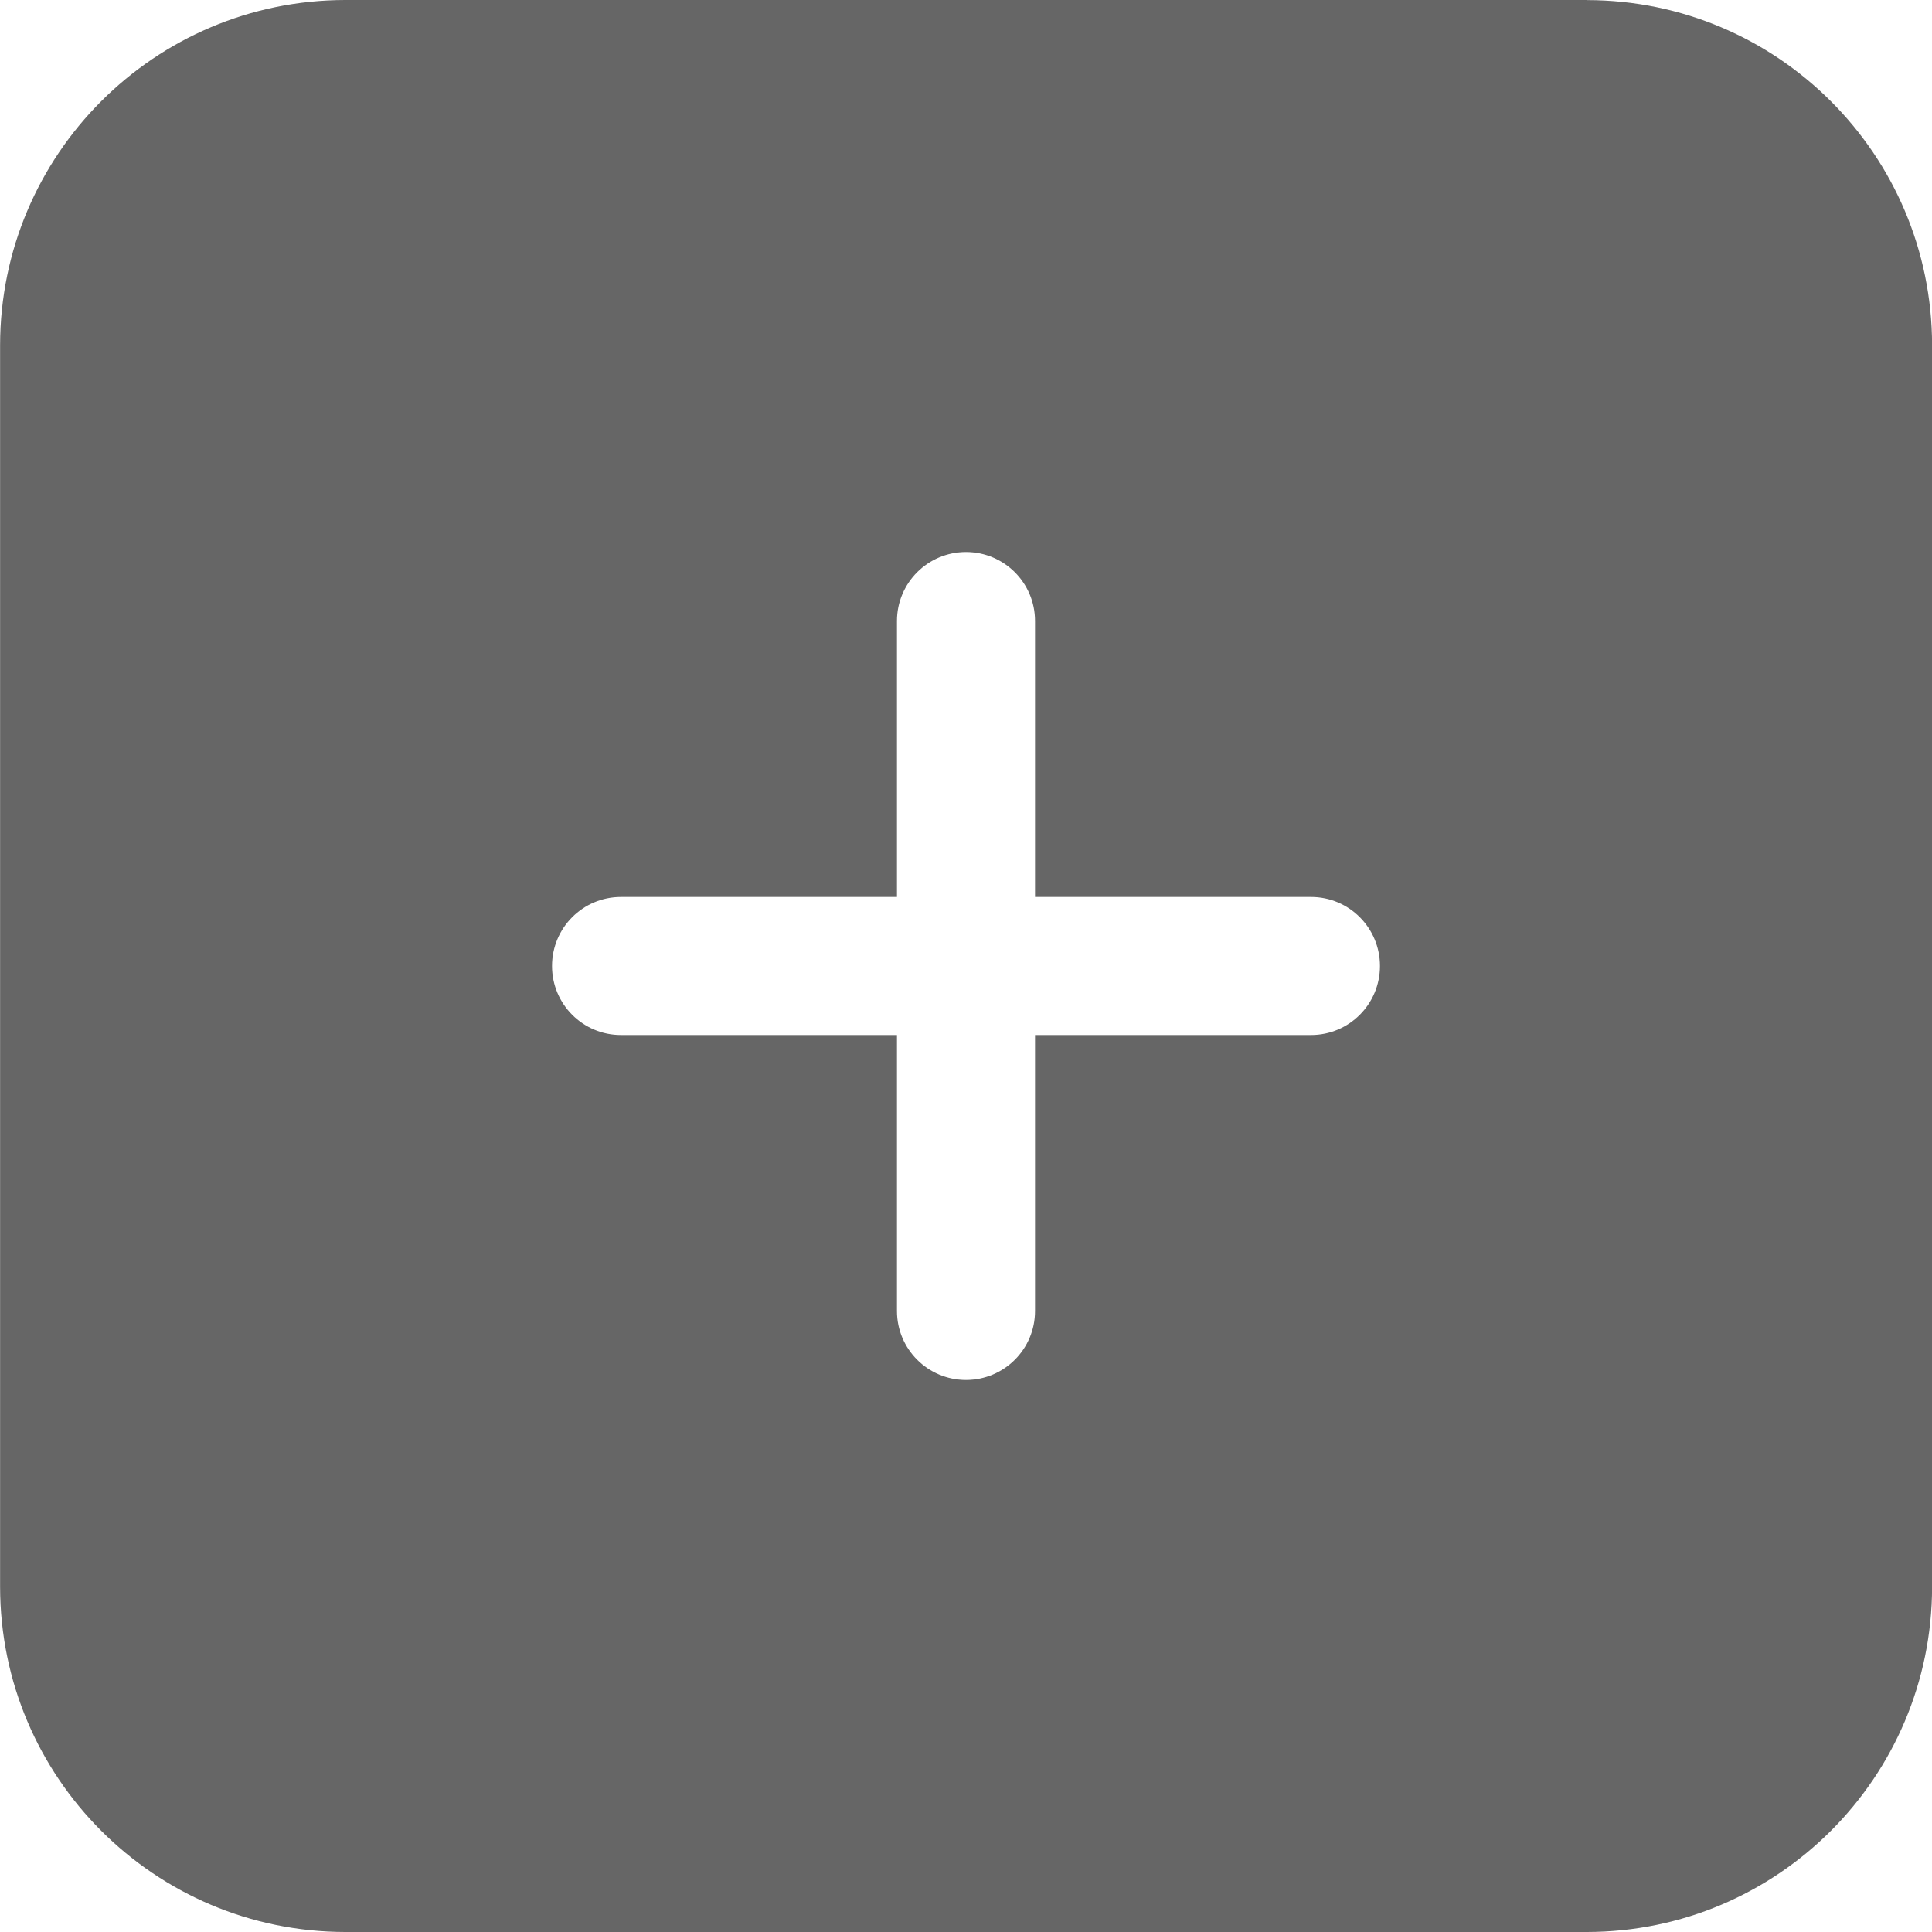 <svg xmlns="http://www.w3.org/2000/svg" width="22" height="22" viewBox="0 0 22 22">
    <g fill="none" fill-rule="evenodd">
        <g fill="#666" fill-rule="nonzero">
            <path d="M622.071 771H607.93c-2.17.003-3.926 1.76-3.929 3.929v14.142c.003 2.17 1.76 3.926 3.929 3.929h14.142c2.17-.003 3.926-1.76 3.929-3.929V774.93c-.003-2.17-1.76-3.926-3.929-3.929zm-3.142 11.786h-3.143v3.143c0 .434-.352.785-.786.785-.434 0-.786-.351-.786-.785v-3.143h-3.143c-.434 0-.785-.352-.785-.786 0-.434.351-.786.785-.786h3.143v-3.143c0-.434.352-.785.786-.785.434 0 .786.351.786.785v3.143h3.143c.434 0 .785.352.785.786 0 .434-.351.786-.785.786z" transform="translate(-604 -771)"/>
        </g>
    </g>
</svg>
